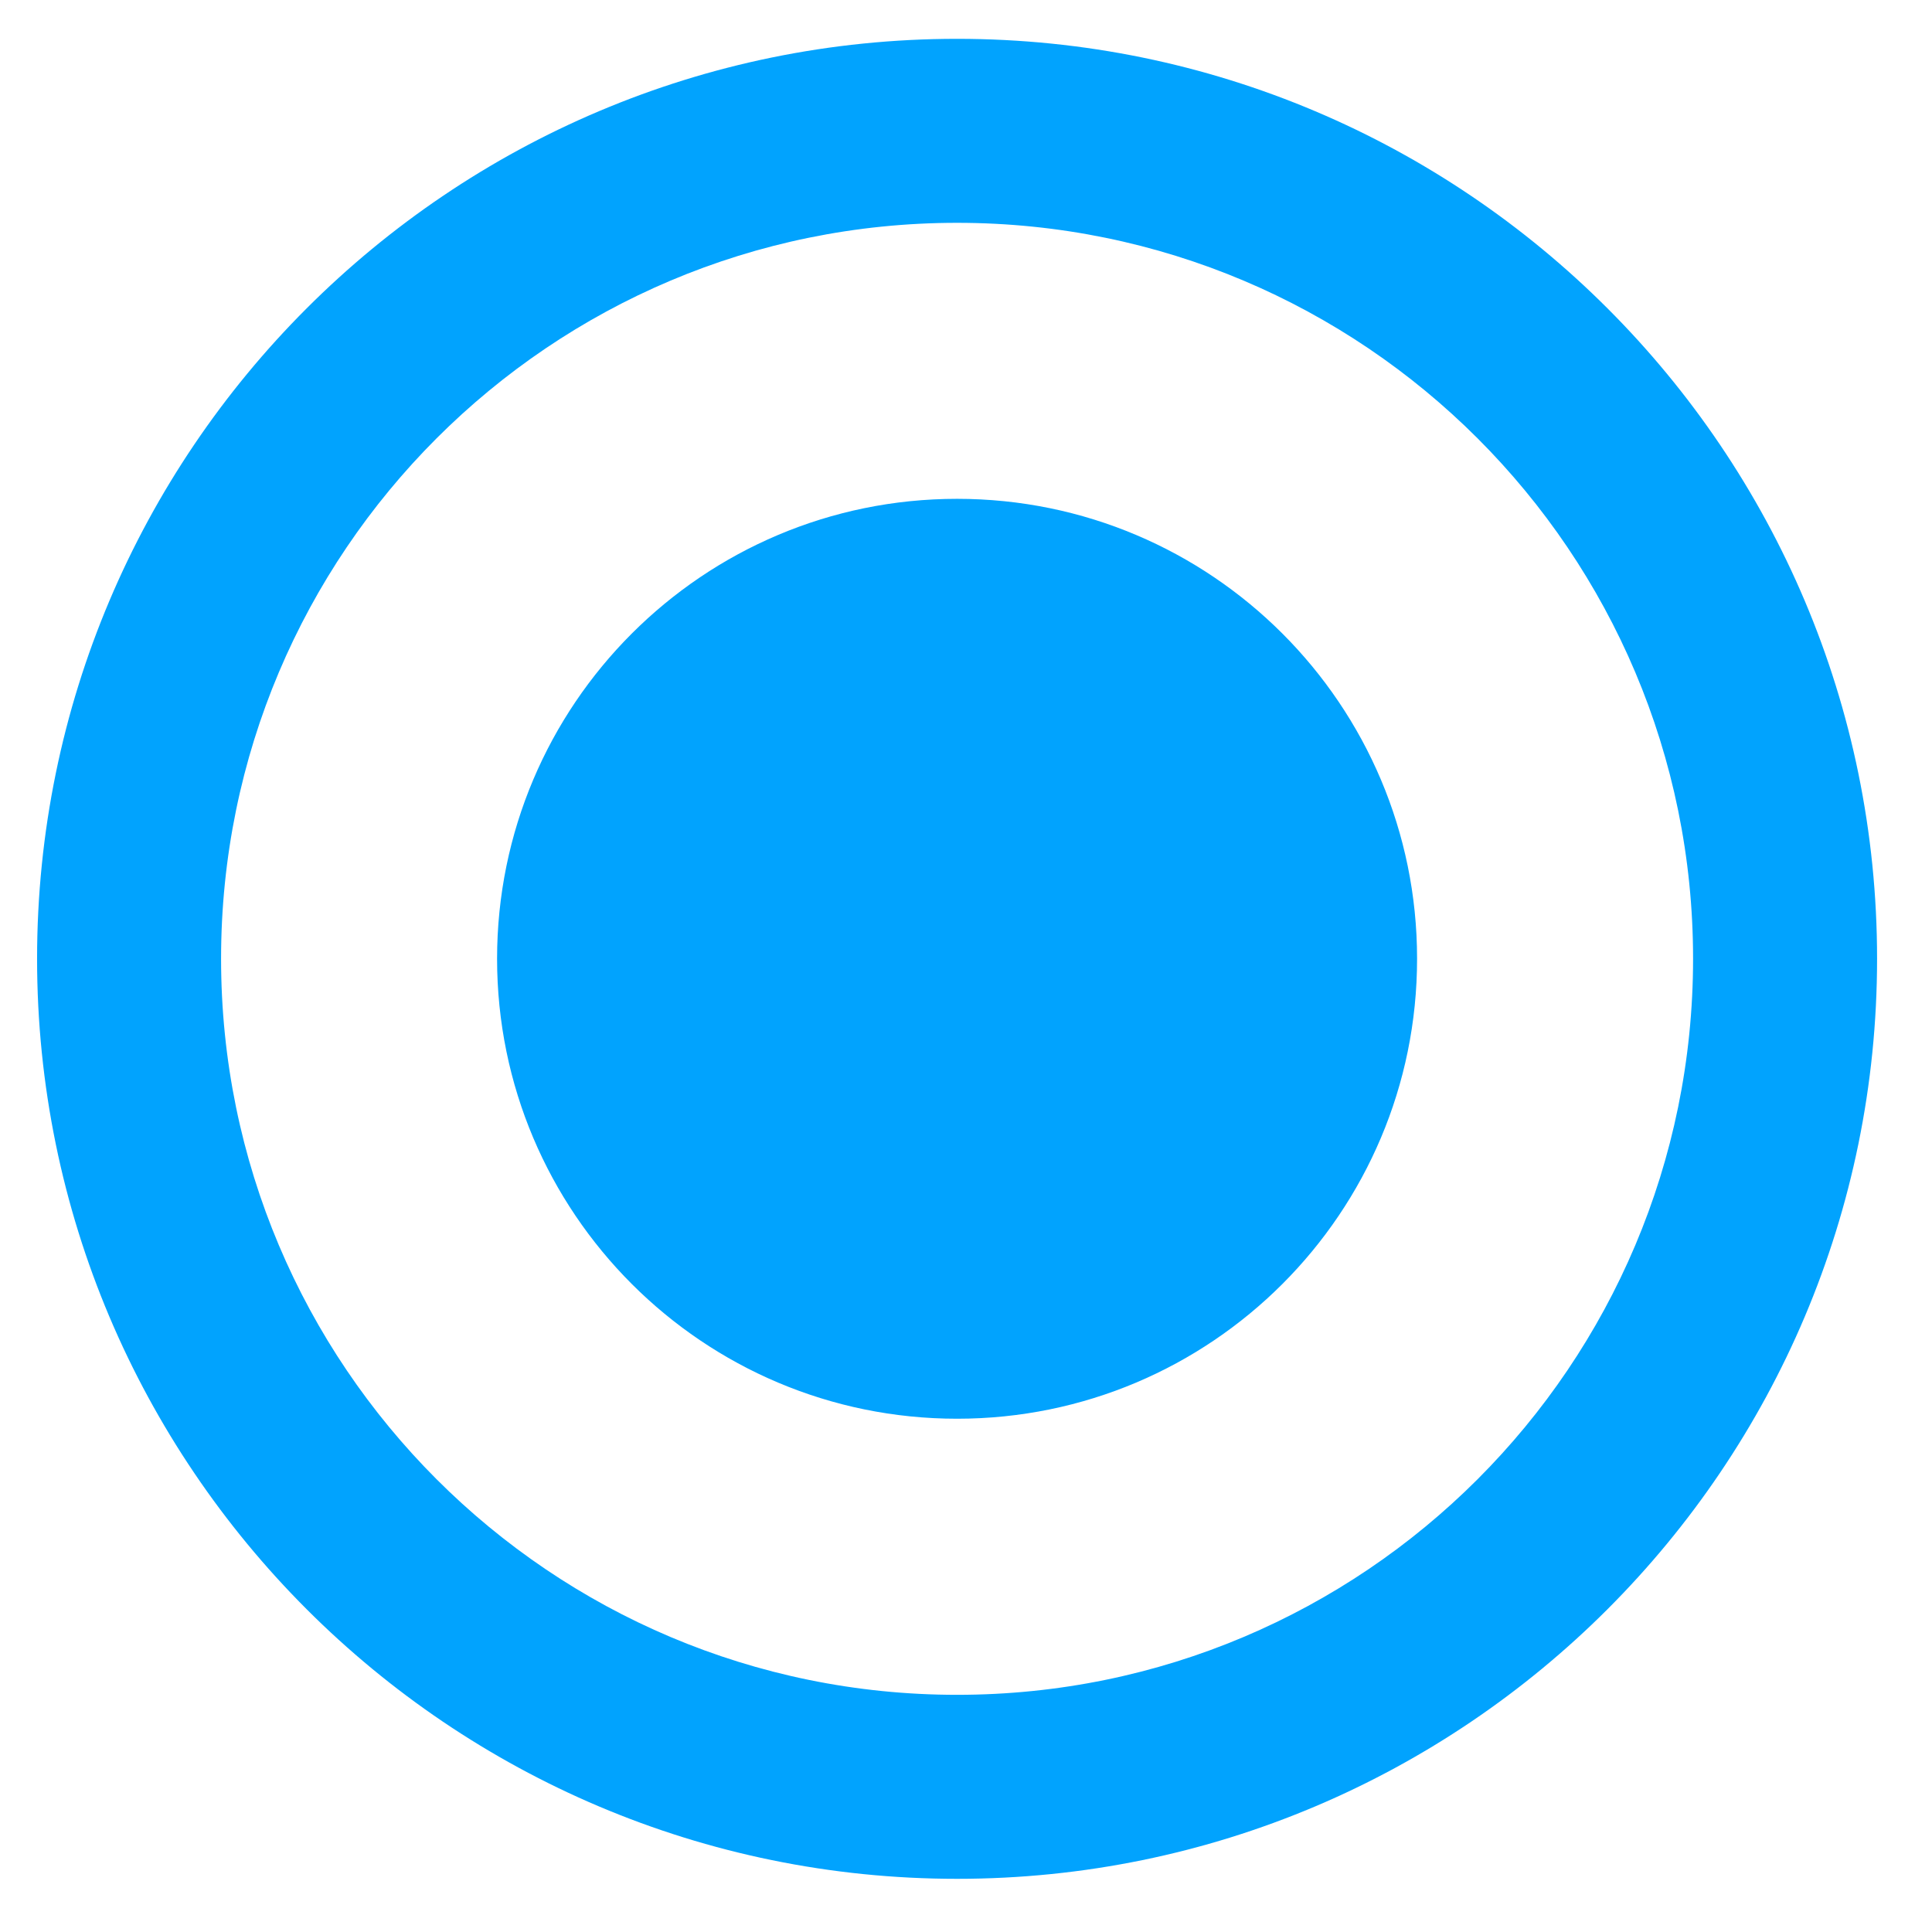 <svg width="21" height="21" viewBox="0 0 21 21" fill="none" xmlns="http://www.w3.org/2000/svg">
<path fill-rule="evenodd" clip-rule="evenodd" d="M10.403 0.422C4.883 0.422 0.403 4.902 0.403 10.421C0.403 15.941 4.883 20.422 10.403 20.422C15.923 20.422 20.403 15.941 20.403 10.421C20.403 4.902 15.923 0.422 10.403 0.422ZM10.403 18.422C5.983 18.422 2.403 14.841 2.403 10.421C2.403 6.002 5.983 2.422 10.403 2.422C14.823 2.422 18.403 6.002 18.403 10.421C18.403 14.841 14.823 18.422 10.403 18.422ZM15.403 10.421C15.403 13.183 13.165 15.421 10.403 15.421C7.642 15.421 5.403 13.183 5.403 10.421C5.403 7.66 7.642 5.422 10.403 5.422C13.165 5.422 15.403 7.66 15.403 10.421Z" fill="#01A3FE"/>
</svg>
